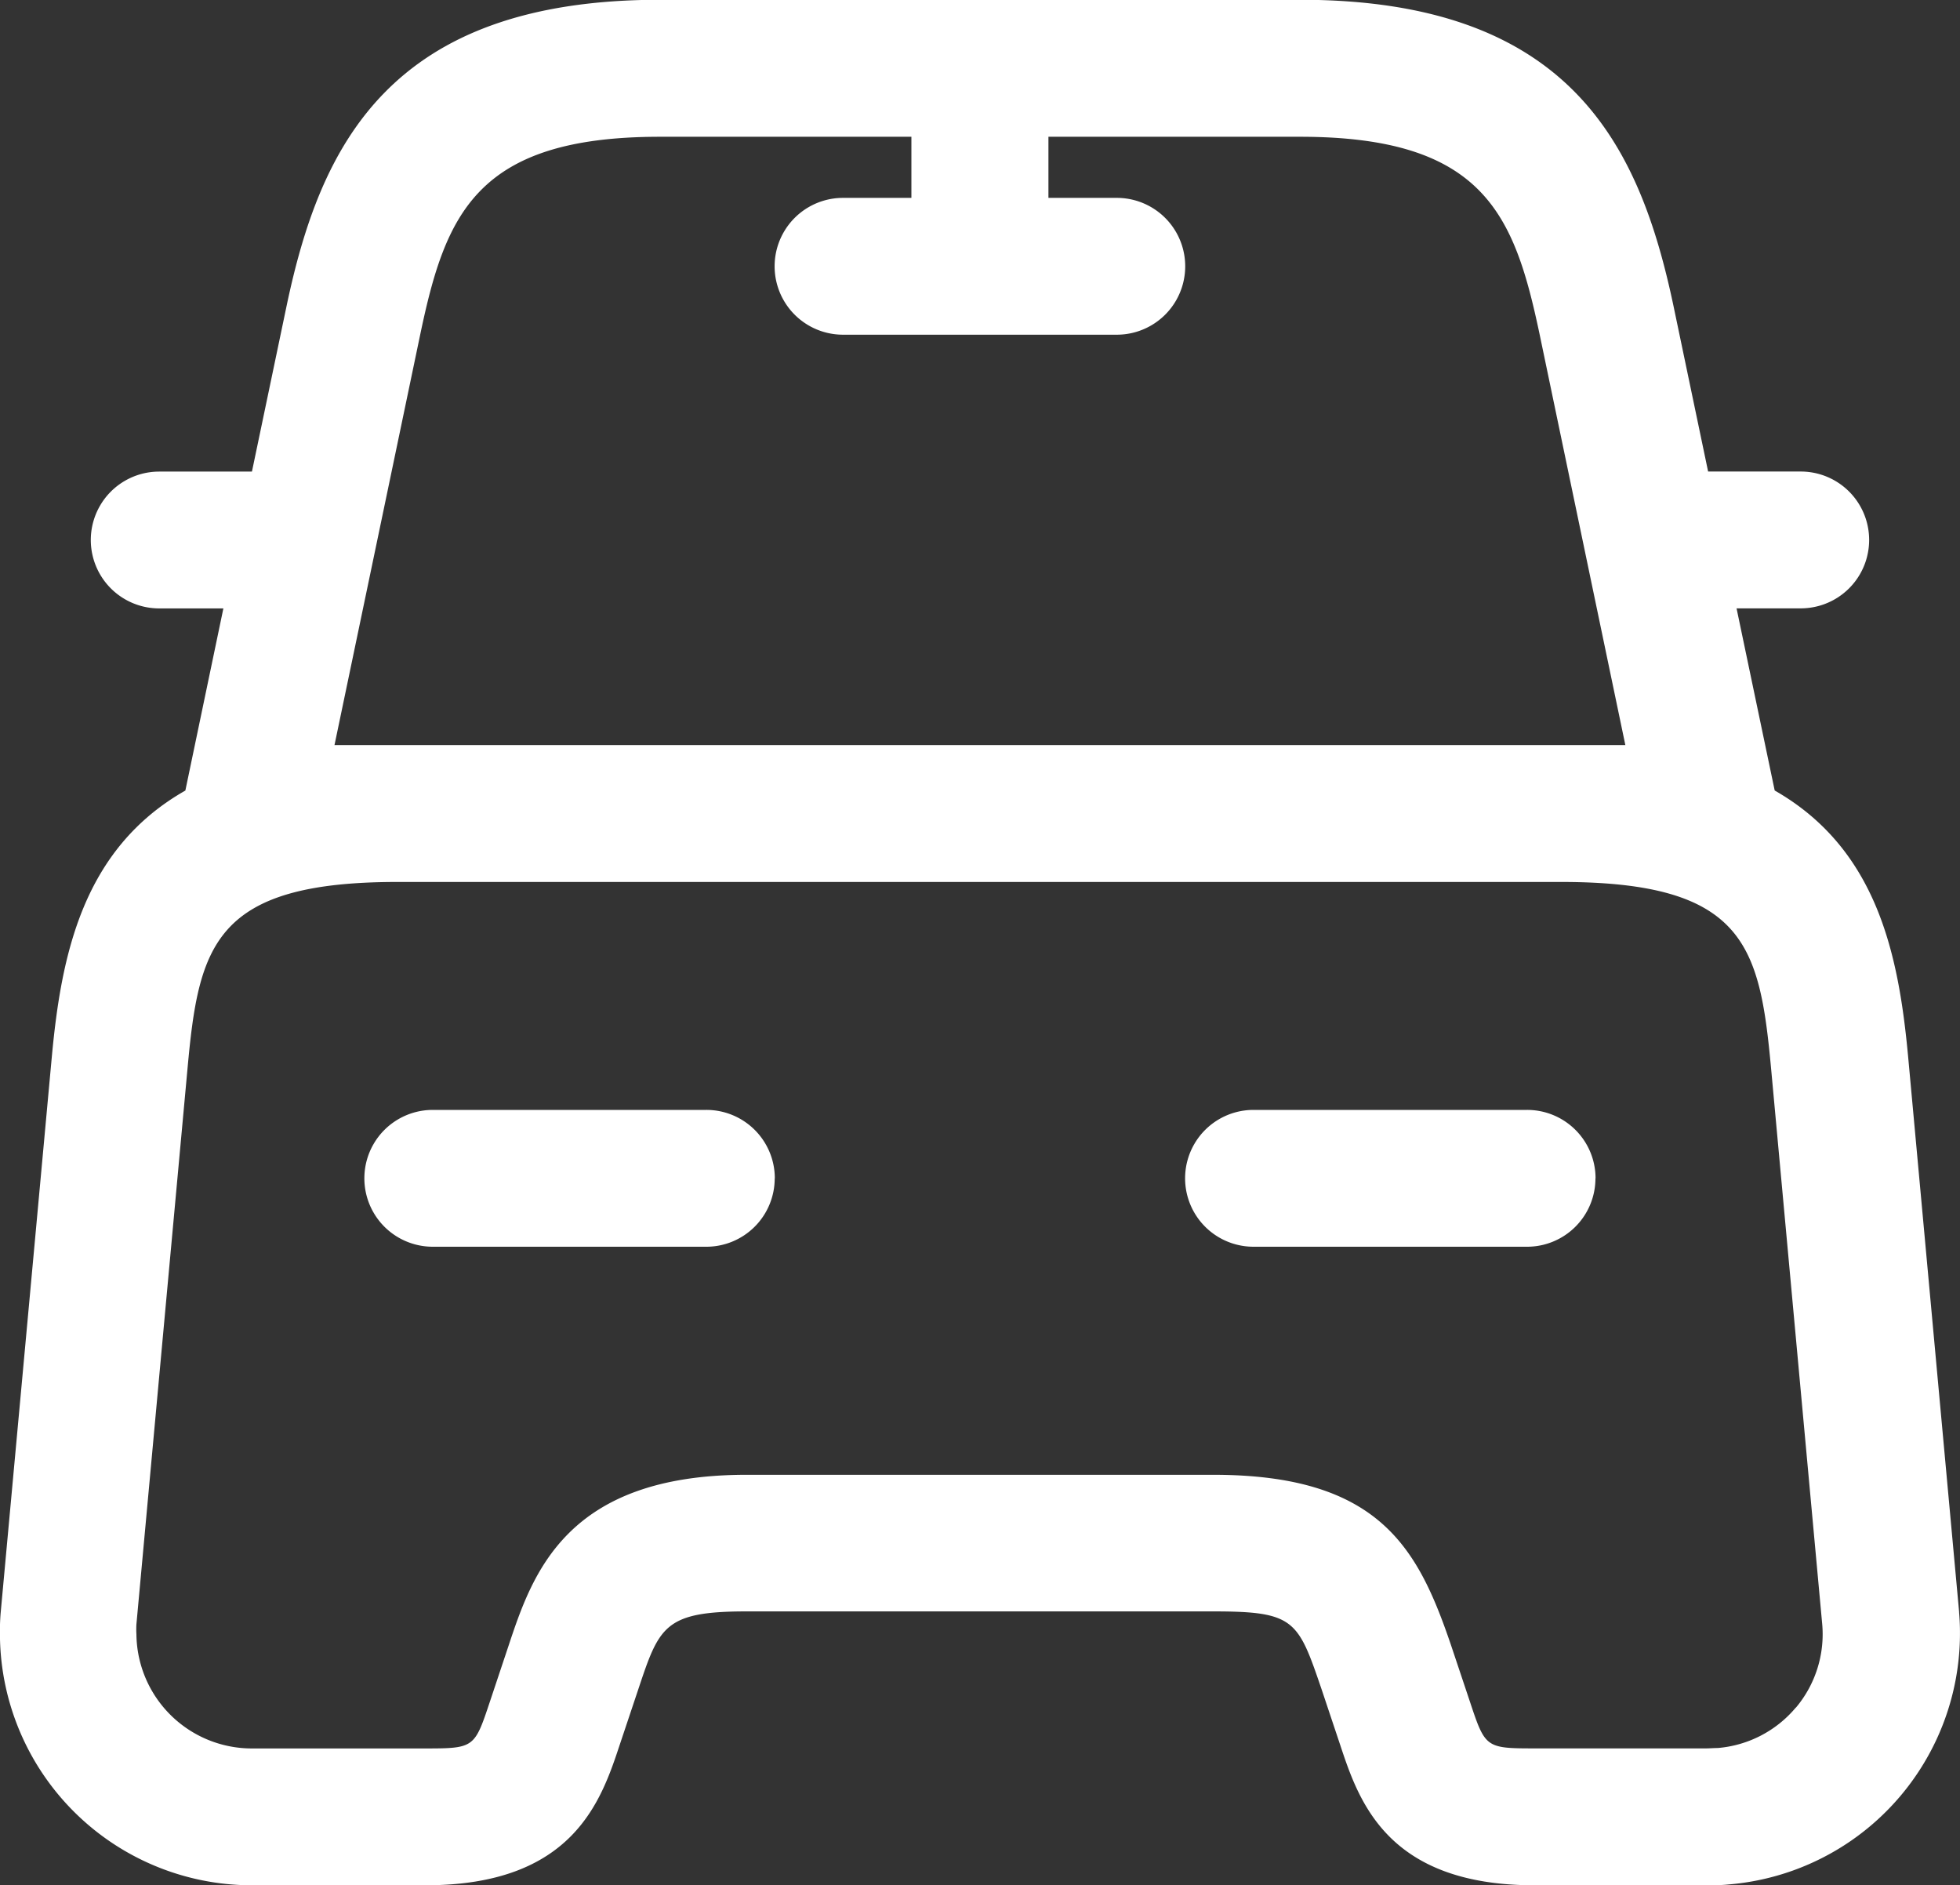 <svg xmlns="http://www.w3.org/2000/svg" width="35" height="33.659" viewBox="0 0 35 33.659">
  <rect x="0" y="0" width="35" height="33.659" fill="#333333" stroke="none"/>
  <path id="Path_2092" data-name="Path 2092" d="M320.53,429.837c-.169-1.814-.552-3.7-2.382-4.745l-.681-3.252h1.146a1.221,1.221,0,1,0,0-2.443h-1.628l-.026,0-.619-2.96c-.6-2.838-1.821-5.463-6.667-5.463H298.242c-4.848,0-6.069,2.625-6.667,5.465l-.619,2.959-.026,0H289.3a1.221,1.221,0,0,0,0,2.443h1.146l-.679,3.252c-1.832,1.041-2.215,2.933-2.384,4.747l-.914,9.933a4,4,0,0,0-.013.417,4.5,4.5,0,0,0,4.49,4.449h3.109c2.633,0,3.135-1.5,3.47-2.513l.327-.977c.376-1.127.464-1.4,1.935-1.4h8.338c1.457,0,1.511.158,1.935,1.4l.329.984c.332,1,.834,2.506,3.469,2.506h3.061c.135,0,.267,0,.409-.015a4.5,4.5,0,0,0,4.113-4.858v-.011Zm-28.1-5.555,1.532-7.336c.448-2.13.988-3.526,4.276-3.526h4.494v1.091h-1.221a1.221,1.221,0,0,0,0,2.443H306.4a1.221,1.221,0,0,0,0-2.443h-1.221v-1.091h4.494c3.288,0,3.827,1.4,4.276,3.522l1.532,7.339H292.433Zm26.094,17.185a2.036,2.036,0,0,1-1.392.721c-.072,0-.143.007-.215.007h-3.061c-.873,0-.878-.015-1.153-.842l-.339-1.013c-.586-1.716-1.272-3.03-4.24-3.03h-8.338c-3.231,0-3.822,1.772-4.252,3.065l-.331.992c-.272.814-.277.829-1.15.829h-3.1a2.061,2.061,0,0,1-2.06-2.039,1.506,1.506,0,0,1,0-.179l.912-9.916c.2-2.192.464-3.337,3.75-3.337h20.779c3.288,0,3.547,1.145,3.75,3.335l.912,9.911A2.037,2.037,0,0,1,318.527,441.467Zm-18.233-9.45a1.221,1.221,0,0,1-1.221,1.221h-4.885a1.221,1.221,0,0,1,0-2.443h4.885A1.222,1.222,0,0,1,300.293,432.017Zm14.656,0a1.221,1.221,0,0,1-1.221,1.221h-4.885a1.221,1.221,0,0,1,0-2.443h4.885A1.222,1.222,0,0,1,314.949,432.017Z" transform="translate(-286.457 -410.978)" fill="#fff"/>
</svg>
